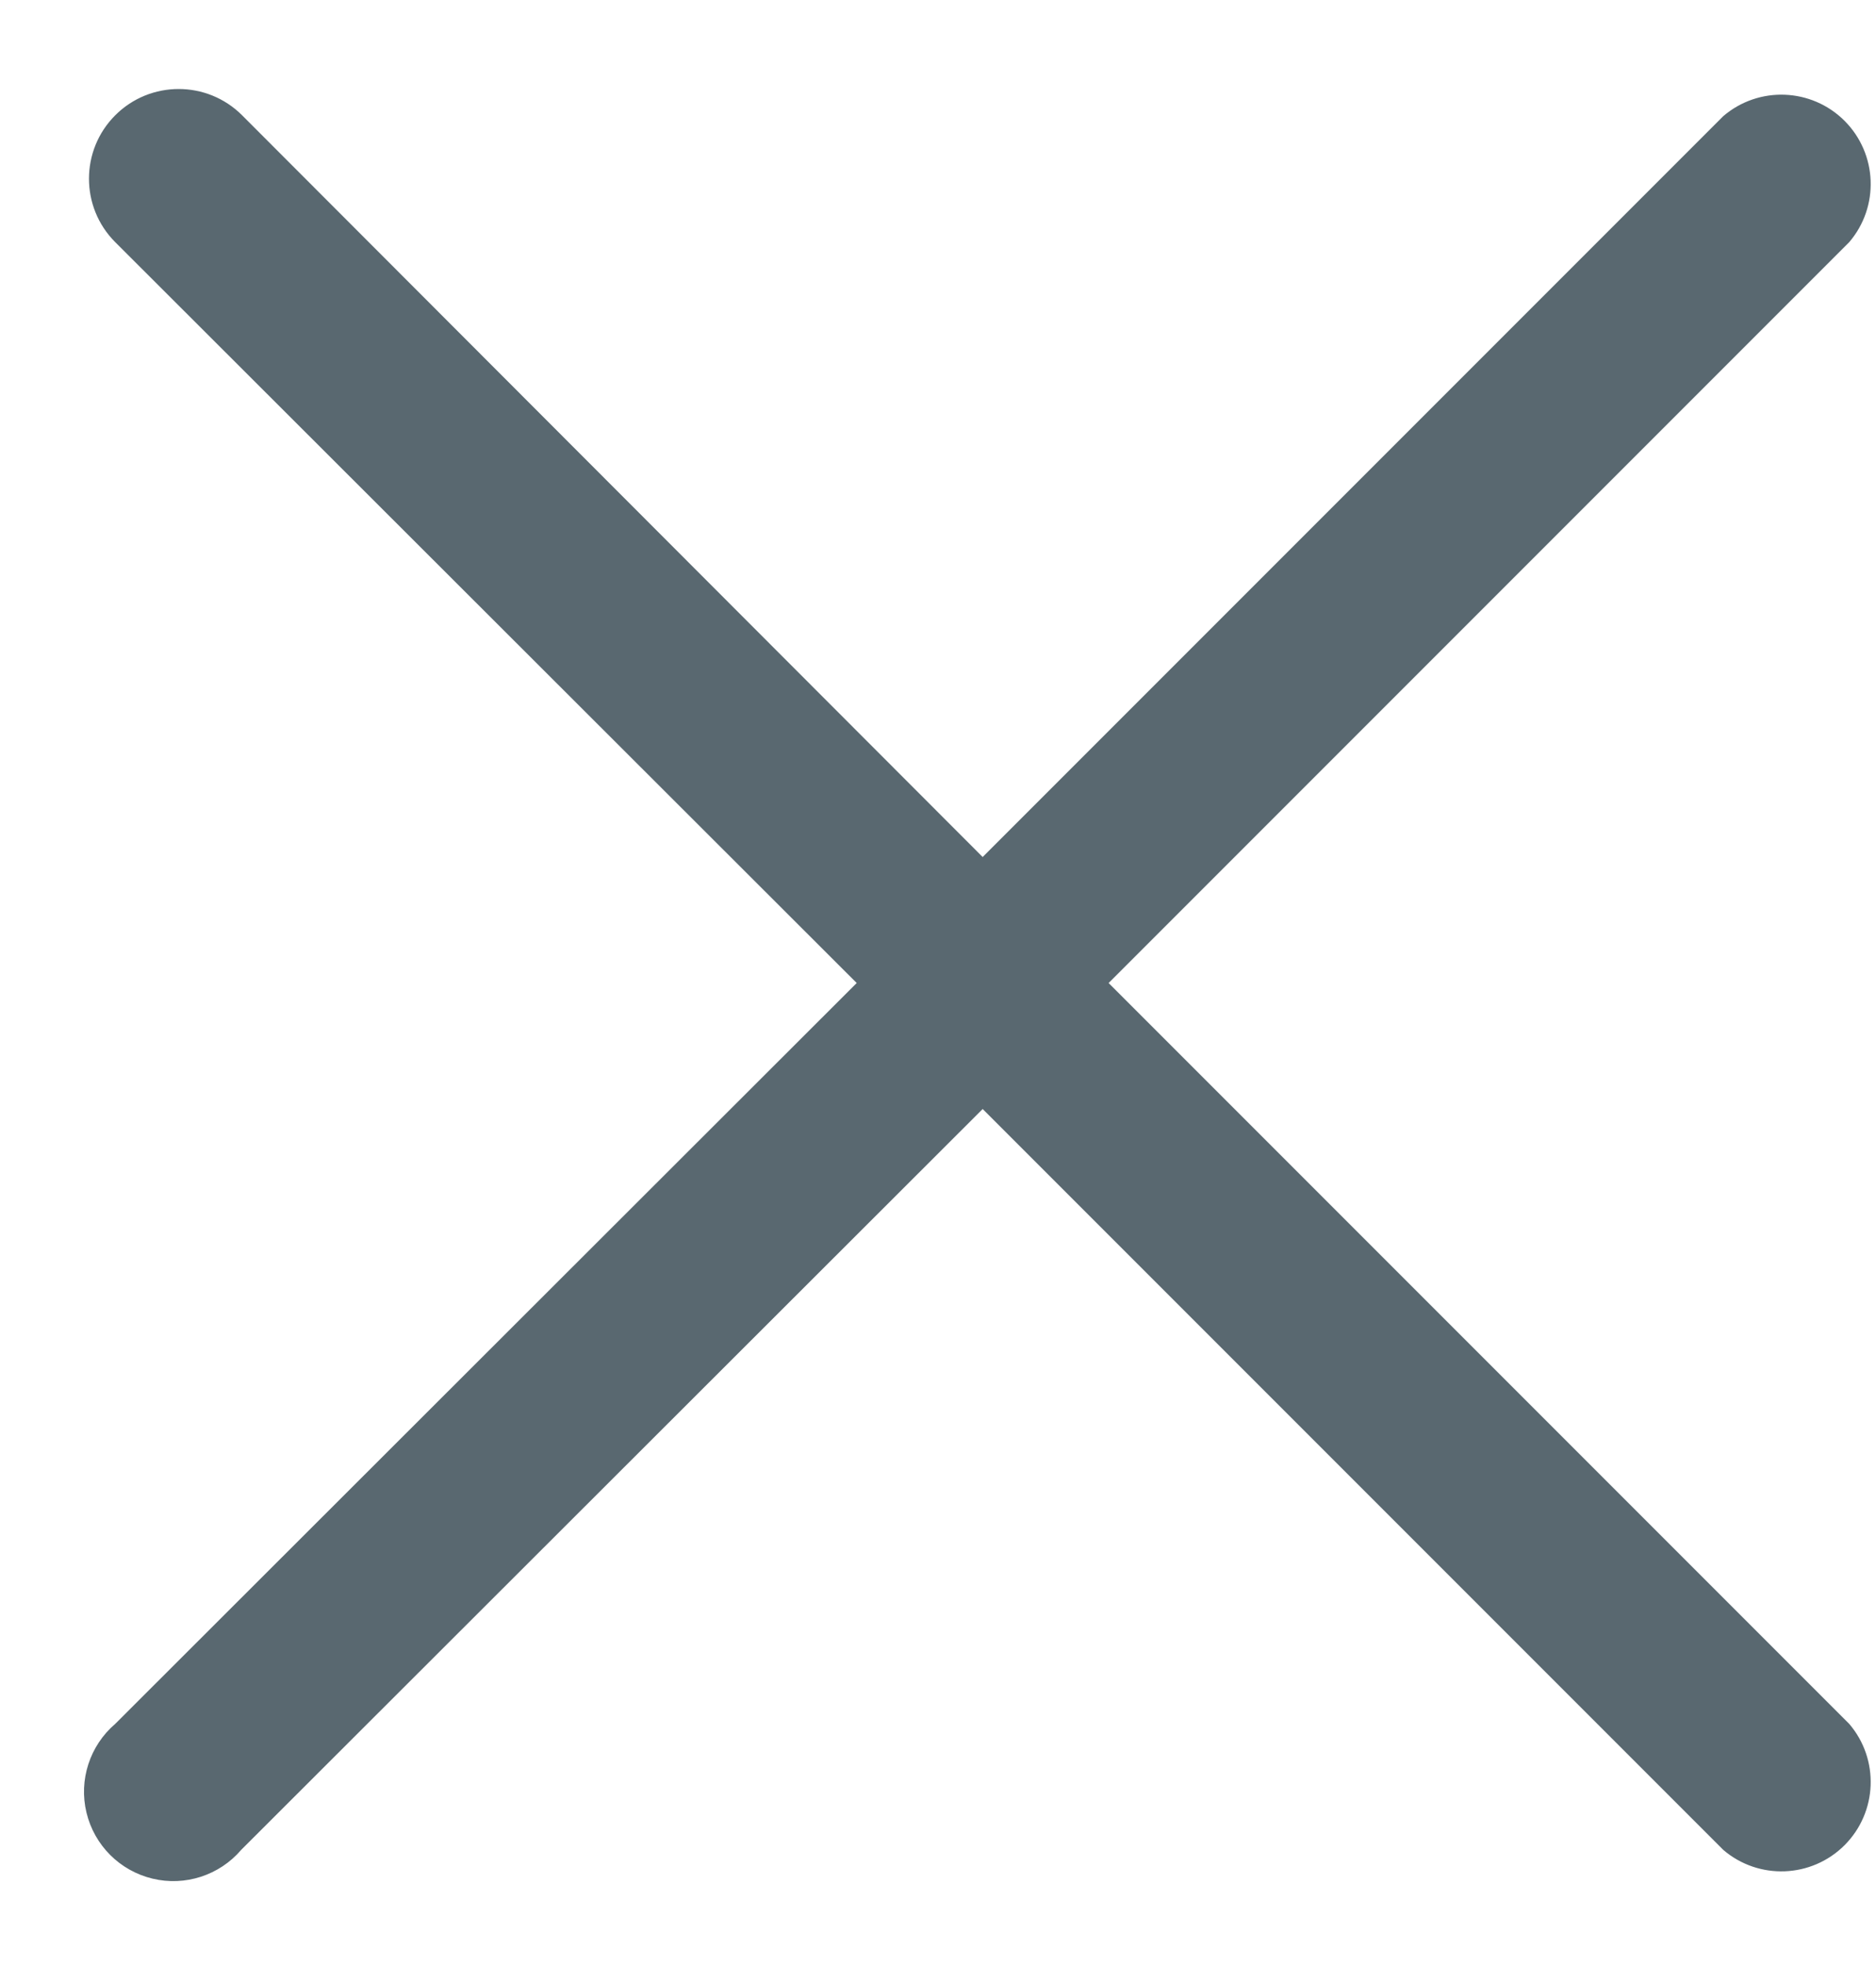 <svg width="21" height="22" viewBox="0 0 21 22" fill="none" xmlns="http://www.w3.org/2000/svg">
<path d="M12.41 11L20.7 2.71C21.04 2.313 21.017 1.722 20.648 1.352C20.278 0.983 19.687 0.96 19.29 1.3L11 9.59L2.71 1.29C2.318 0.898 1.682 0.898 1.29 1.29C0.898 1.682 0.898 2.318 1.29 2.71L9.59 11L1.29 19.29C1.005 19.534 0.88 19.918 0.968 20.283C1.056 20.649 1.341 20.934 1.707 21.022C2.072 21.11 2.456 20.985 2.7 20.7L11 12.41L19.29 20.7C19.687 21.04 20.278 21.017 20.648 20.648C21.017 20.278 21.04 19.687 20.7 19.29L12.41 11Z" fill="#596870"/>
</svg>
